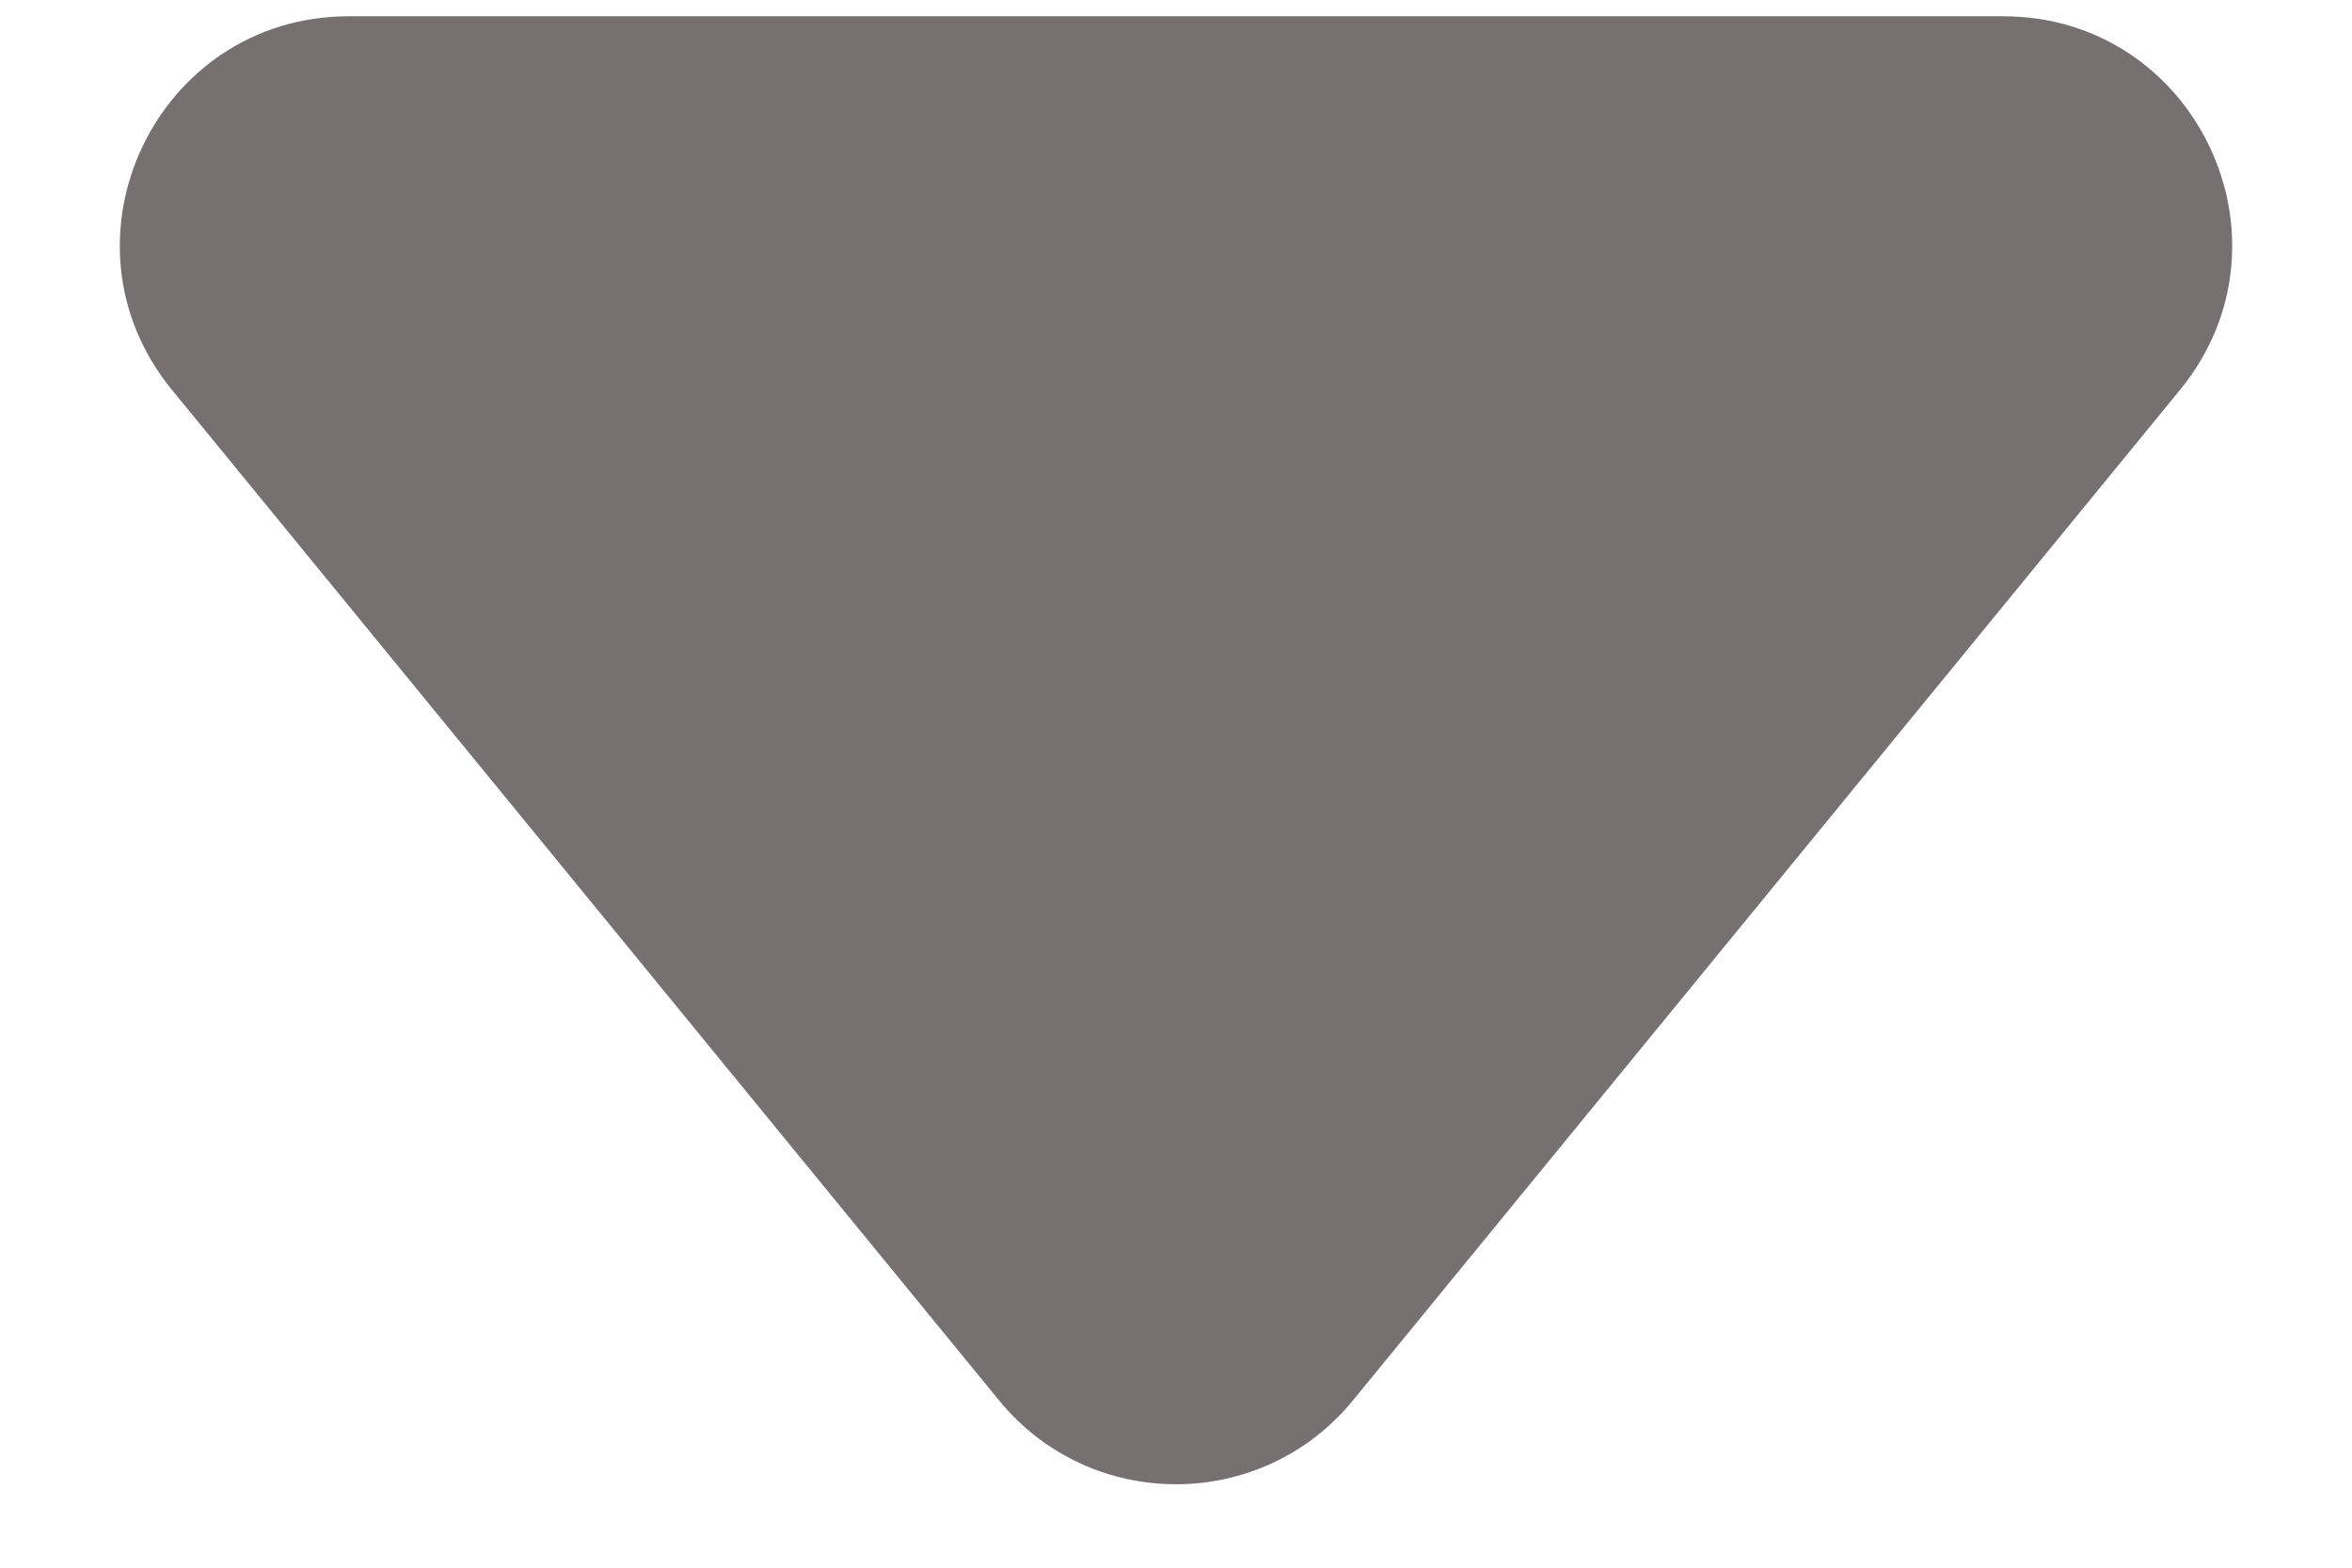 <svg width="12" height="8" viewBox="0 0 12 8" fill="none" xmlns="http://www.w3.org/2000/svg">
<path d="M6.903 7.146C6.436 7.717 5.564 7.717 5.097 7.146L0.877 1.989C0.254 1.227 0.796 0.083 1.78 0.083H10.22C11.204 0.083 11.746 1.227 11.123 1.989L6.903 7.146Z" fill="#767070"/>
</svg>
